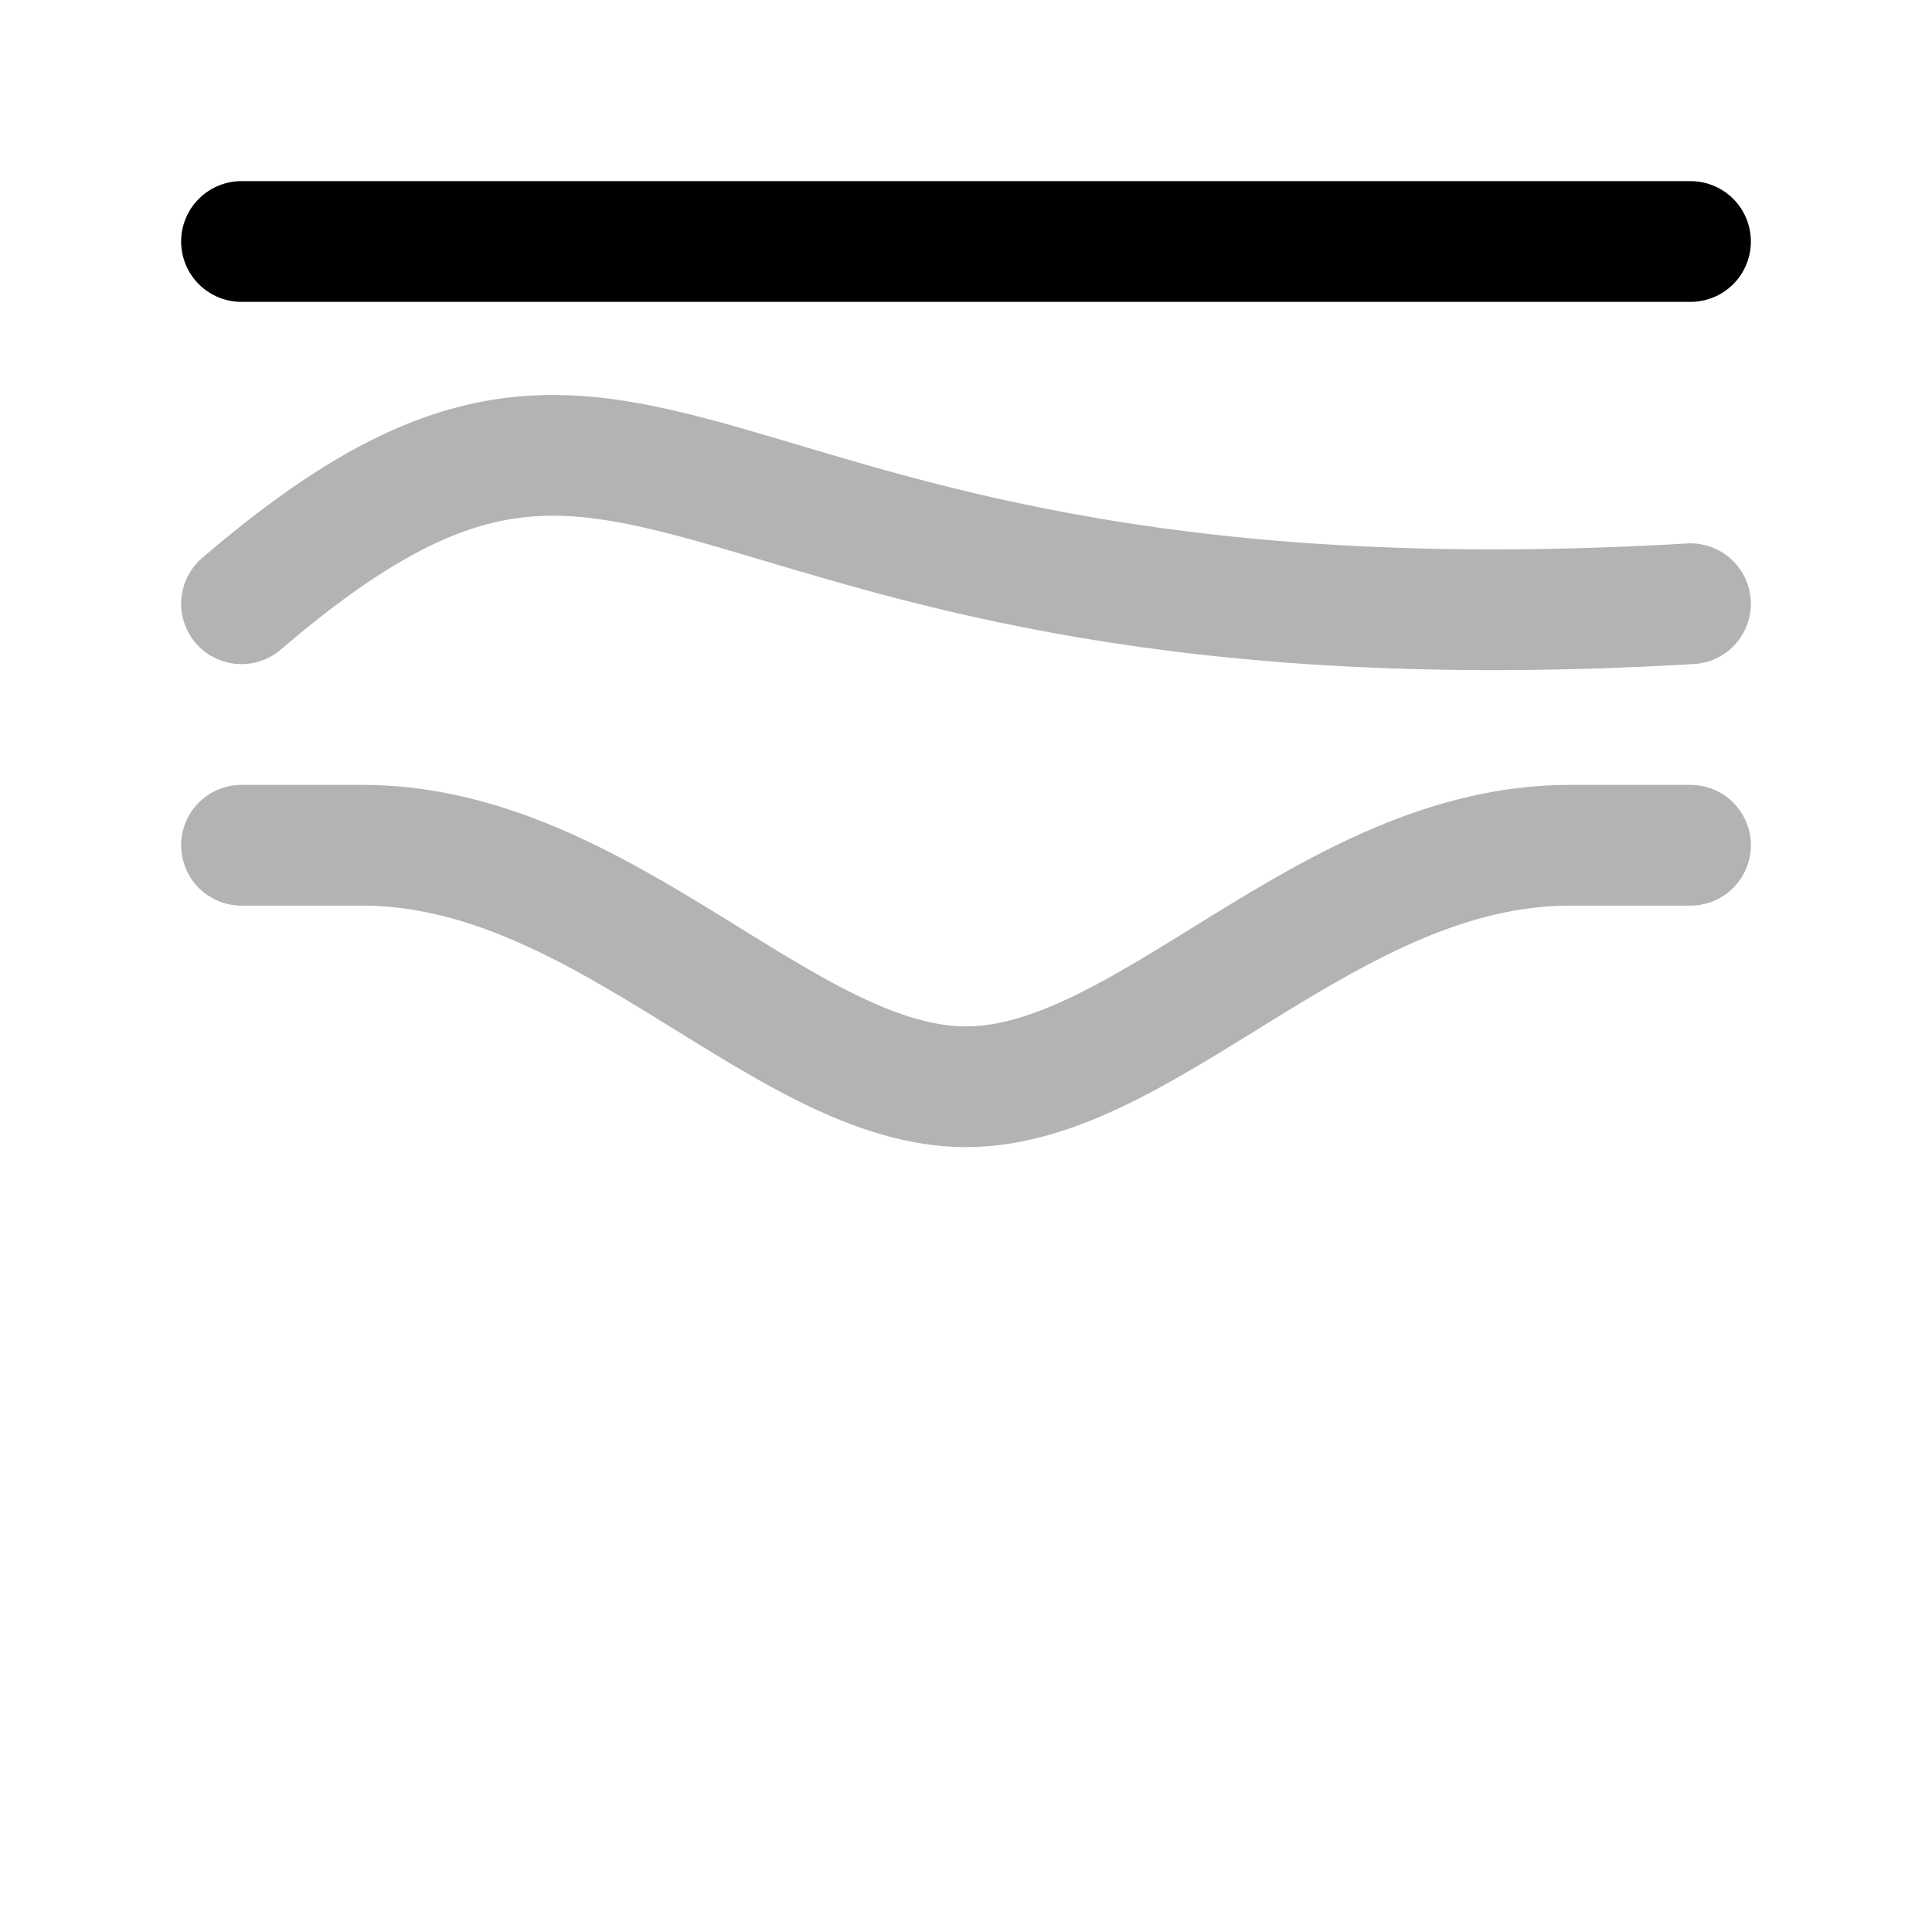 <svg xmlns="http://www.w3.org/2000/svg" width="32" height="32" viewBox="0 0 32 32">
  <g
    stroke="currentColor"
    stroke-width="2"
    stroke-linecap="round"
    fill="none"
  >
    <path
      d="M 4 4 L 28 4"
      stroke-opacity="1"
    />
    <path
      d="M 4 10 C 11 4 11 11 28 10"
      stroke-opacity="0.3"
    />
    <path
      d="M 4 14 L 6 14 C 10 14 13 18 16 18 C 19 18 22 14 26 14 L 28 14"
      stroke-opacity="0.3"
    />
  </g>
</svg>
